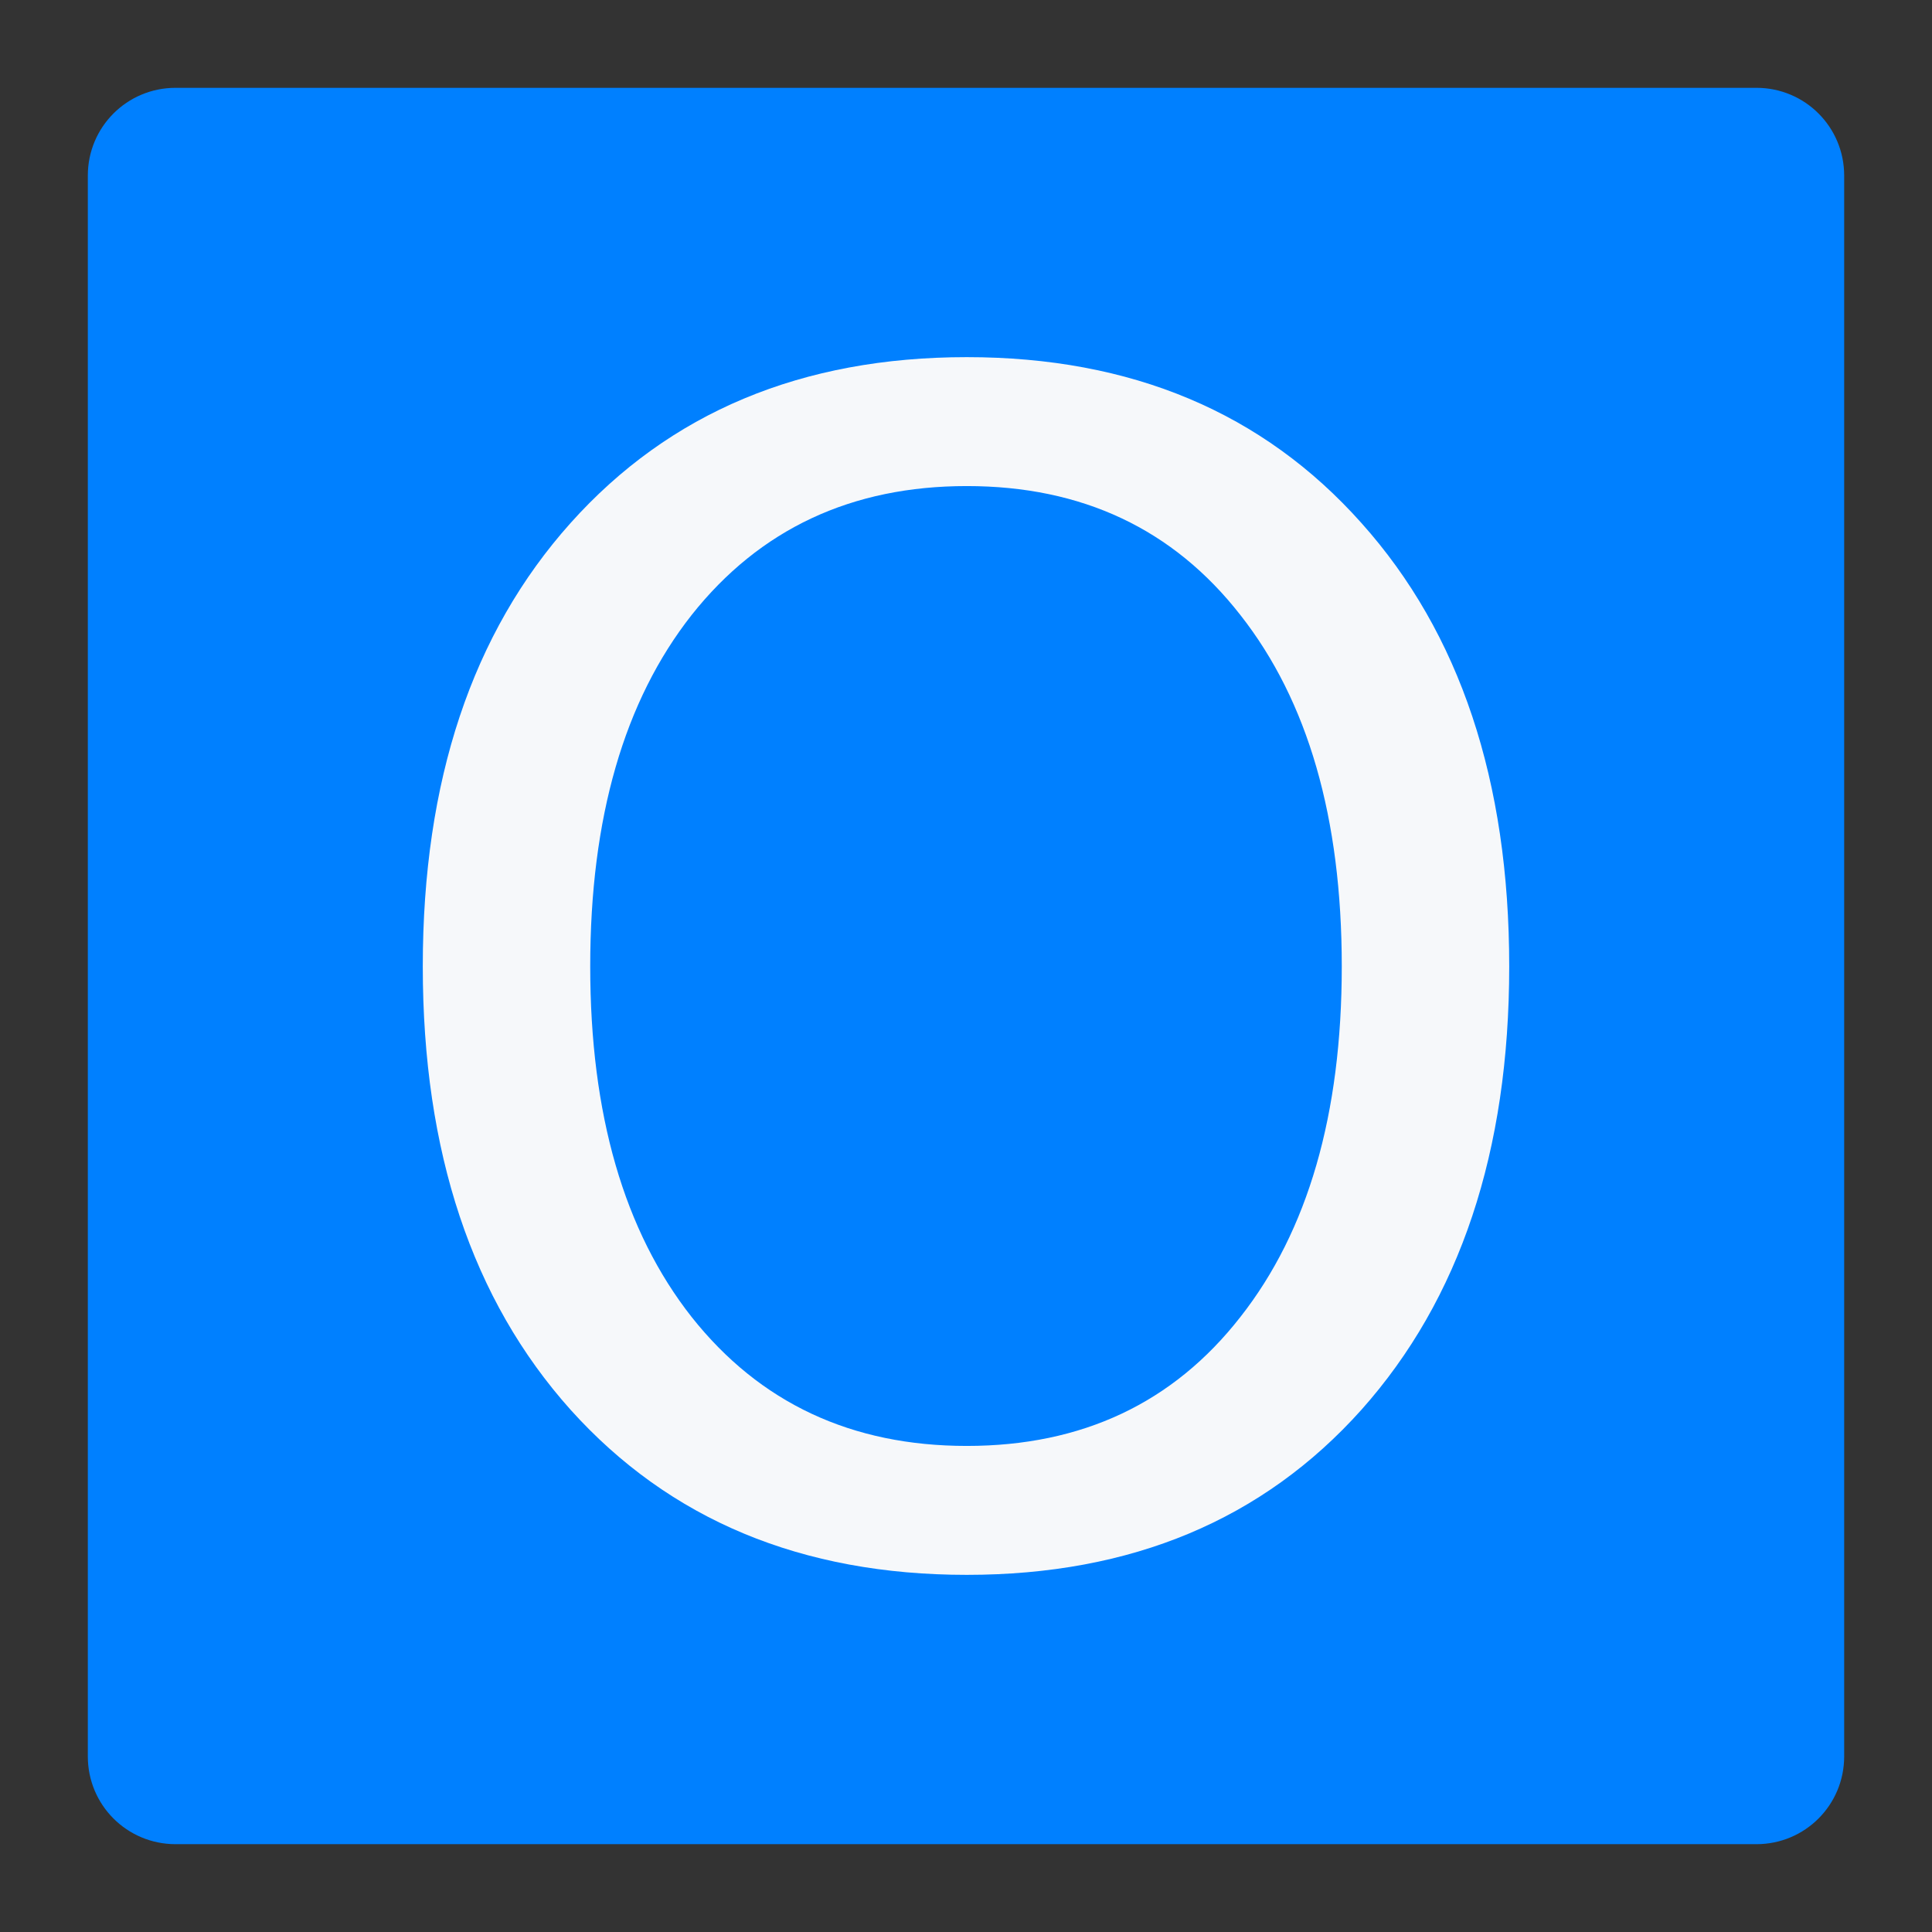 <?xml version="1.0" encoding="UTF-8"?>
<svg xmlns="http://www.w3.org/2000/svg" version="1.2" viewBox="-100 -100 2200 2200" width="60" height="60">
  <rect x="-100" y="-100" width="2200" height="2200" fill="#333333" stroke="none"/>
  <path fill="#0080ff" d="M100 0h1800c55.4 0 100 44.6 100 100v1800c0 55.4-44.6 100-100 100H100c-55.4 0-100-44.6-100-100V100C0 44.6 44.6 0 100 0z"/>
  <path fill="#f6f8fa" d="M1000.895 453.492q-196.94 0-313.313 146.81-115.478 146.81-115.478 400.146 0 252.44 115.478 399.25 116.373 146.81 313.313 146.81t311.523-146.81q115.478-146.81 115.478-399.25 0-253.337-115.478-400.146-114.583-146.81-311.523-146.81zm0-146.81q281.087 0 449.38 188.884 168.295 187.988 168.295 504.882 0 315.998-168.294 504.881-168.294 187.988-449.38 187.988-281.983 0-451.172-187.988-168.294-187.988-168.294-504.881 0-316.894 168.294-504.882 169.19-188.883 451.171-188.883z"/>
</svg>
